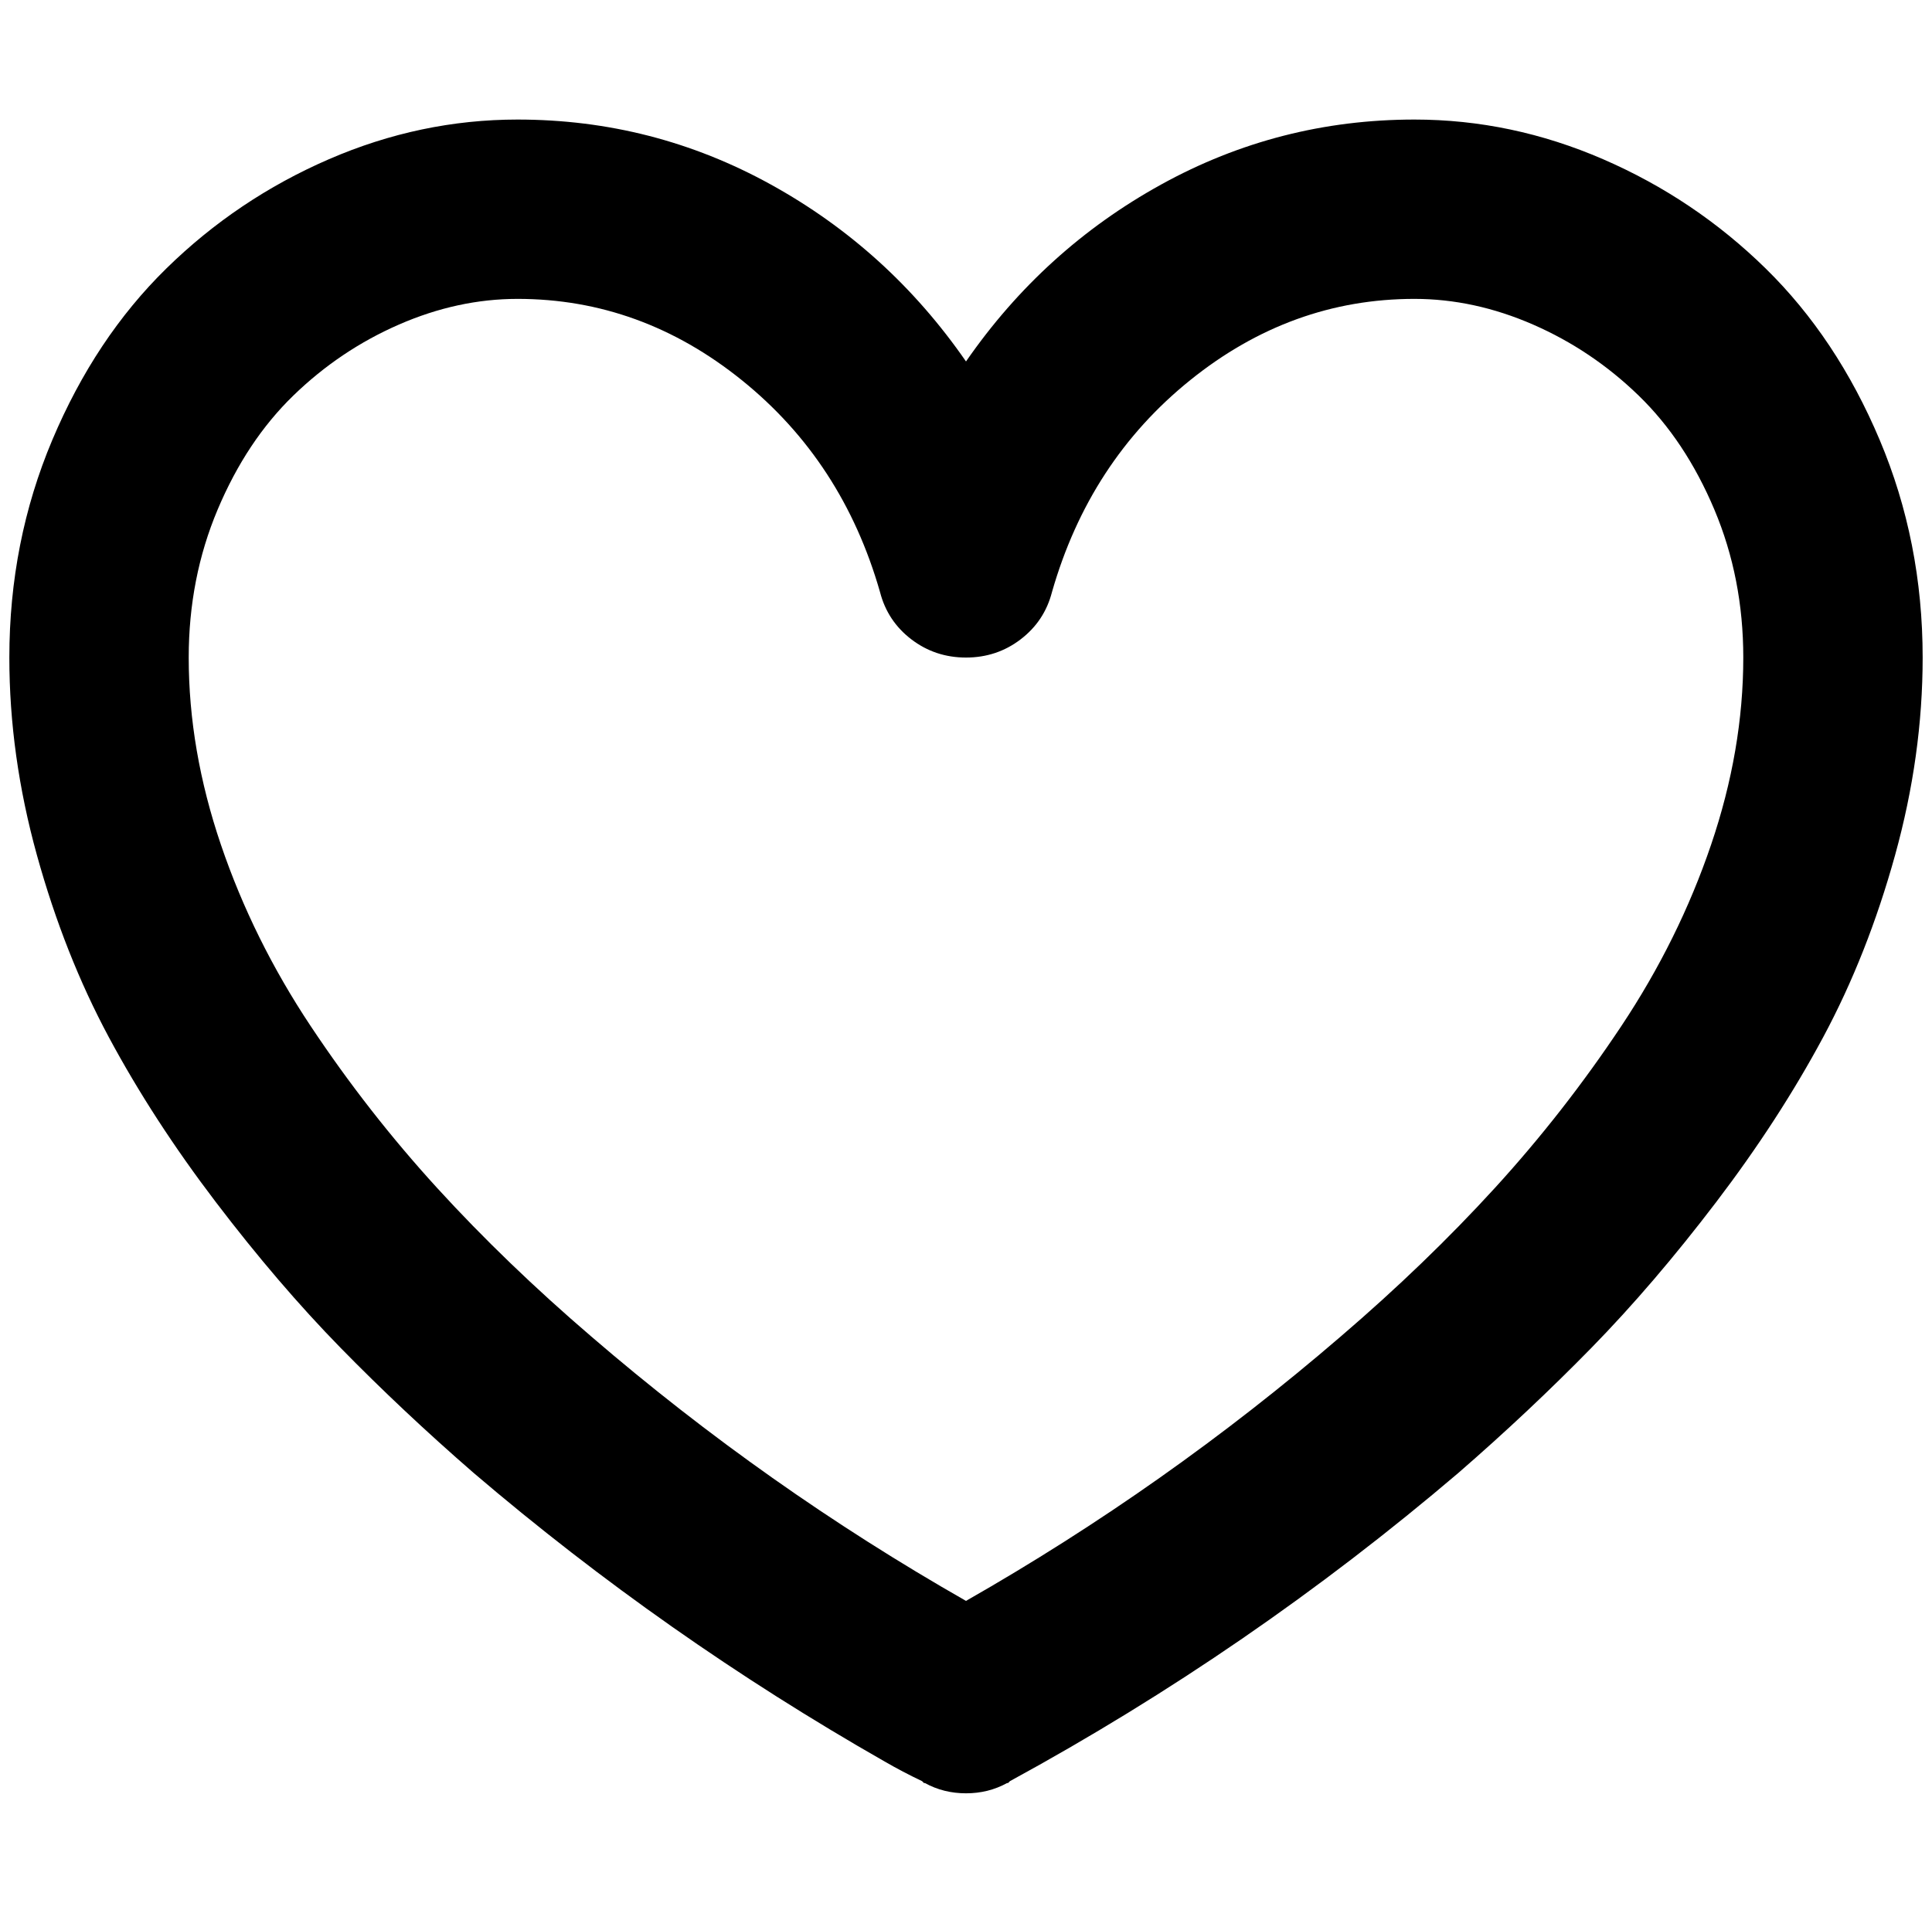 <?xml version="1.0" standalone="no"?>
<!DOCTYPE svg PUBLIC "-//W3C//DTD SVG 1.1//EN" "http://www.w3.org/Graphics/SVG/1.1/DTD/svg11.dtd" >
<svg xmlns="http://www.w3.org/2000/svg" xmlns:xlink="http://www.w3.org/1999/xlink" version="1.1" viewBox="-10 0 2068 2048">
   <path fill="currentColor"
d="M1024 1824l44 85q-20 11 -44 11t-44 -11h-1l-2 -2q-21 -10 -40 -21q-235 -134 -440 -309q-76 -66 -142.5 -134t-133.5 -156t-114.5 -176.5t-77 -195t-29.5 -211.5q0 -124 46 -233t122 -183.5t174 -117t202 -42.5q145 0 271 69.5t209 189.5q83 -120 209 -189.5t271 -69.5
q104 0 202 42.5t174 117t122 183.5t46 233q0 105 -29.5 211.5t-77 195t-114.5 176.5t-133.5 156t-142.5 134q-223 190 -480 330l-2 2h-1zM544 320q-64 0 -127 27.5t-113 76t-81 122t-31 158.5q0 99 34.5 200.5t96 194t135.5 173.5t165 159q187 161 401 283
q214 -122 401 -283q91 -78 165 -159t135.5 -173.5t96 -194t34.5 -200.5q0 -85 -31 -158.5t-81 -122t-113 -76t-127 -27.5q-132 0 -240 87t-148 227q-8 31 -33.5 50.5t-58.5 19.5t-58.5 -19.5t-33.5 -50.5q-40 -140 -148 -227t-240 -87z" />
</svg>
